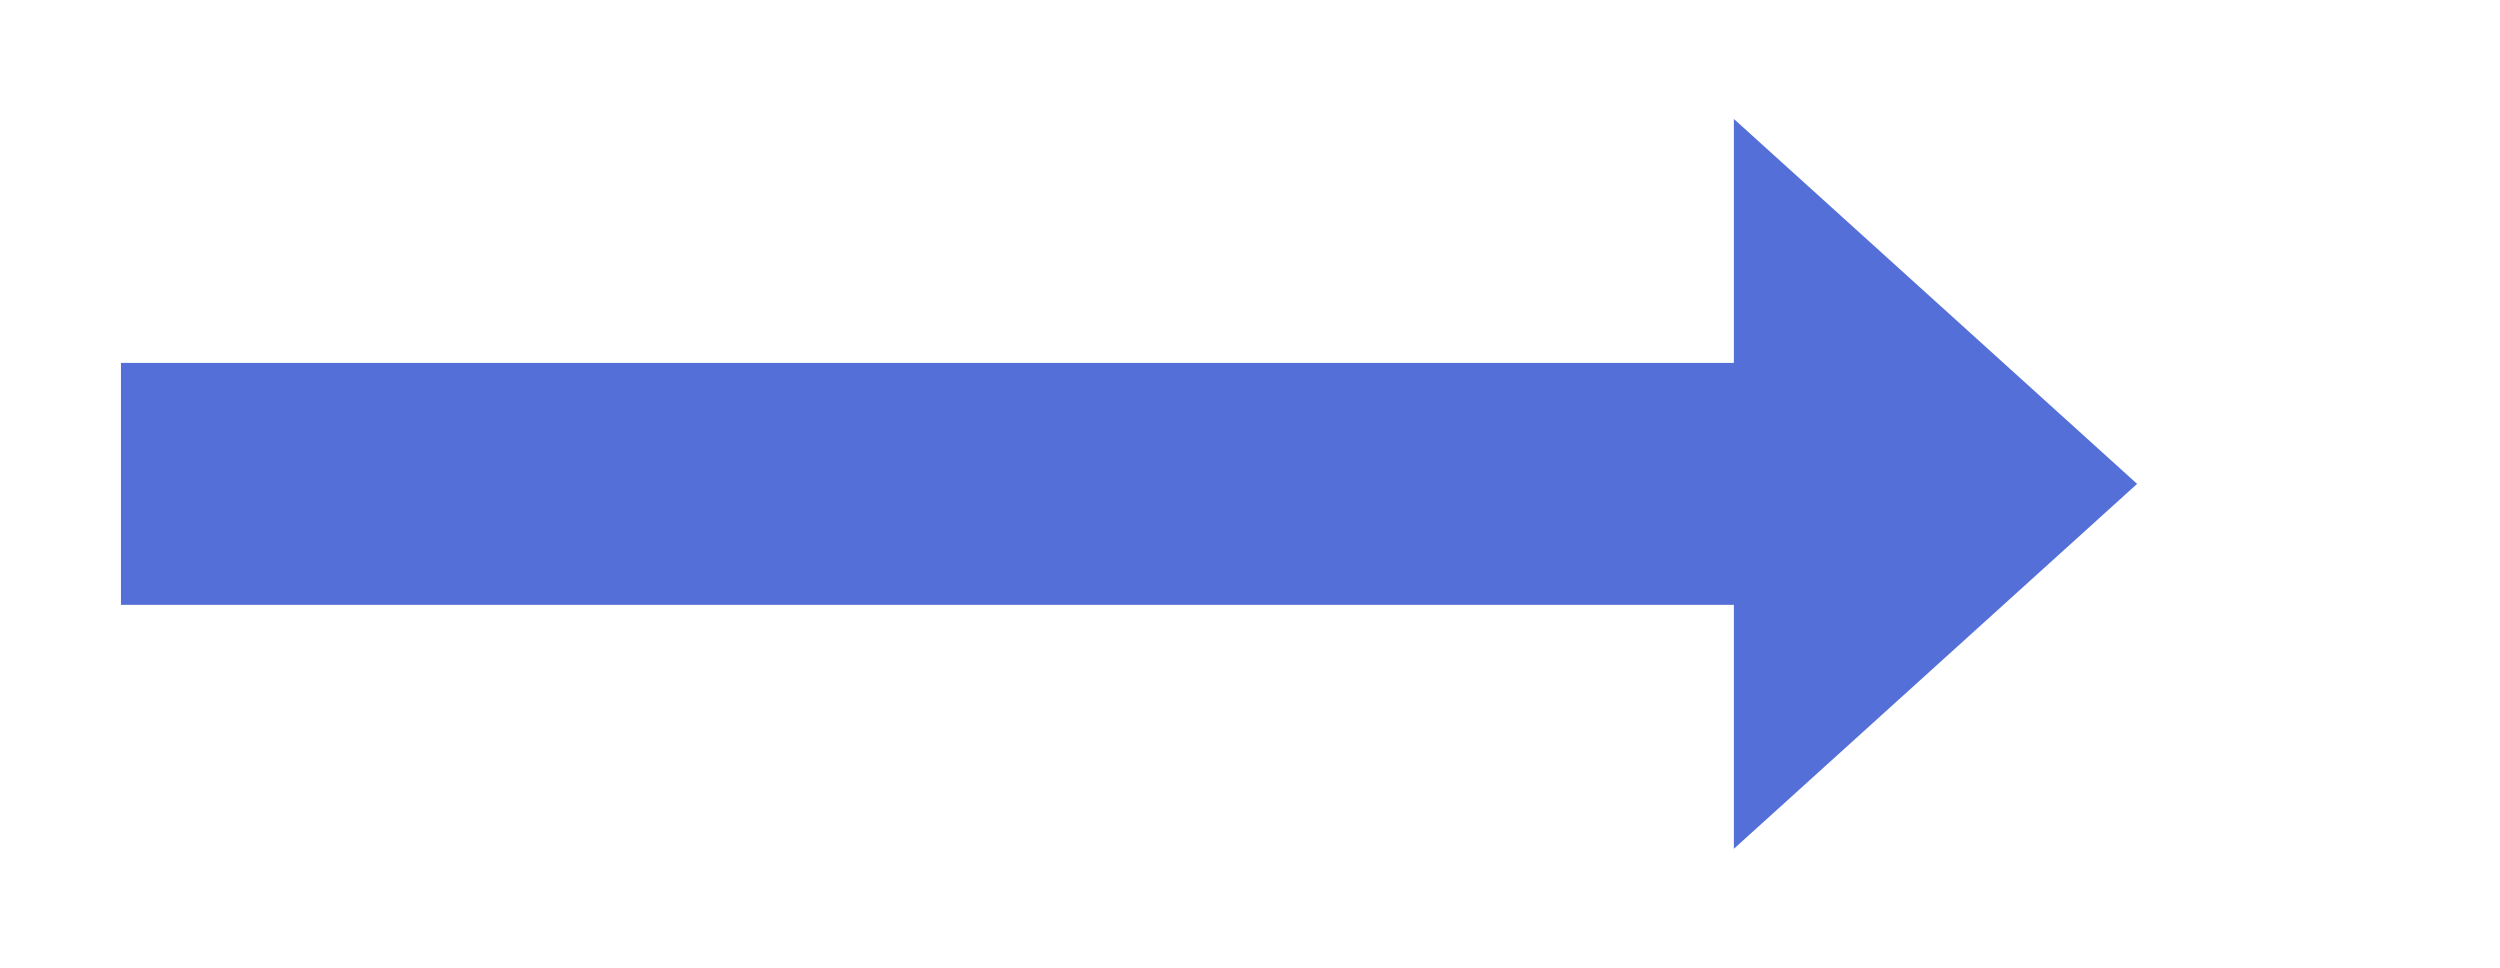 ﻿<?xml version="1.0" encoding="utf-8"?>
<svg version="1.1" xmlns:xlink="http://www.w3.org/1999/xlink" width="248px" height="96px" xmlns="http://www.w3.org/2000/svg">
  <g transform="matrix(1 0 0 1 -816 -265 )">
    <path d="M 988 349.2  L 1028 313  L 988 276.8  L 988 349.2  Z " fill-rule="nonzero" fill="#546fd7" stroke="none" />
    <path d="M 828 313  L 1000 313  " stroke-width="24" stroke="#546fd7" fill="none" />
  </g>
</svg>